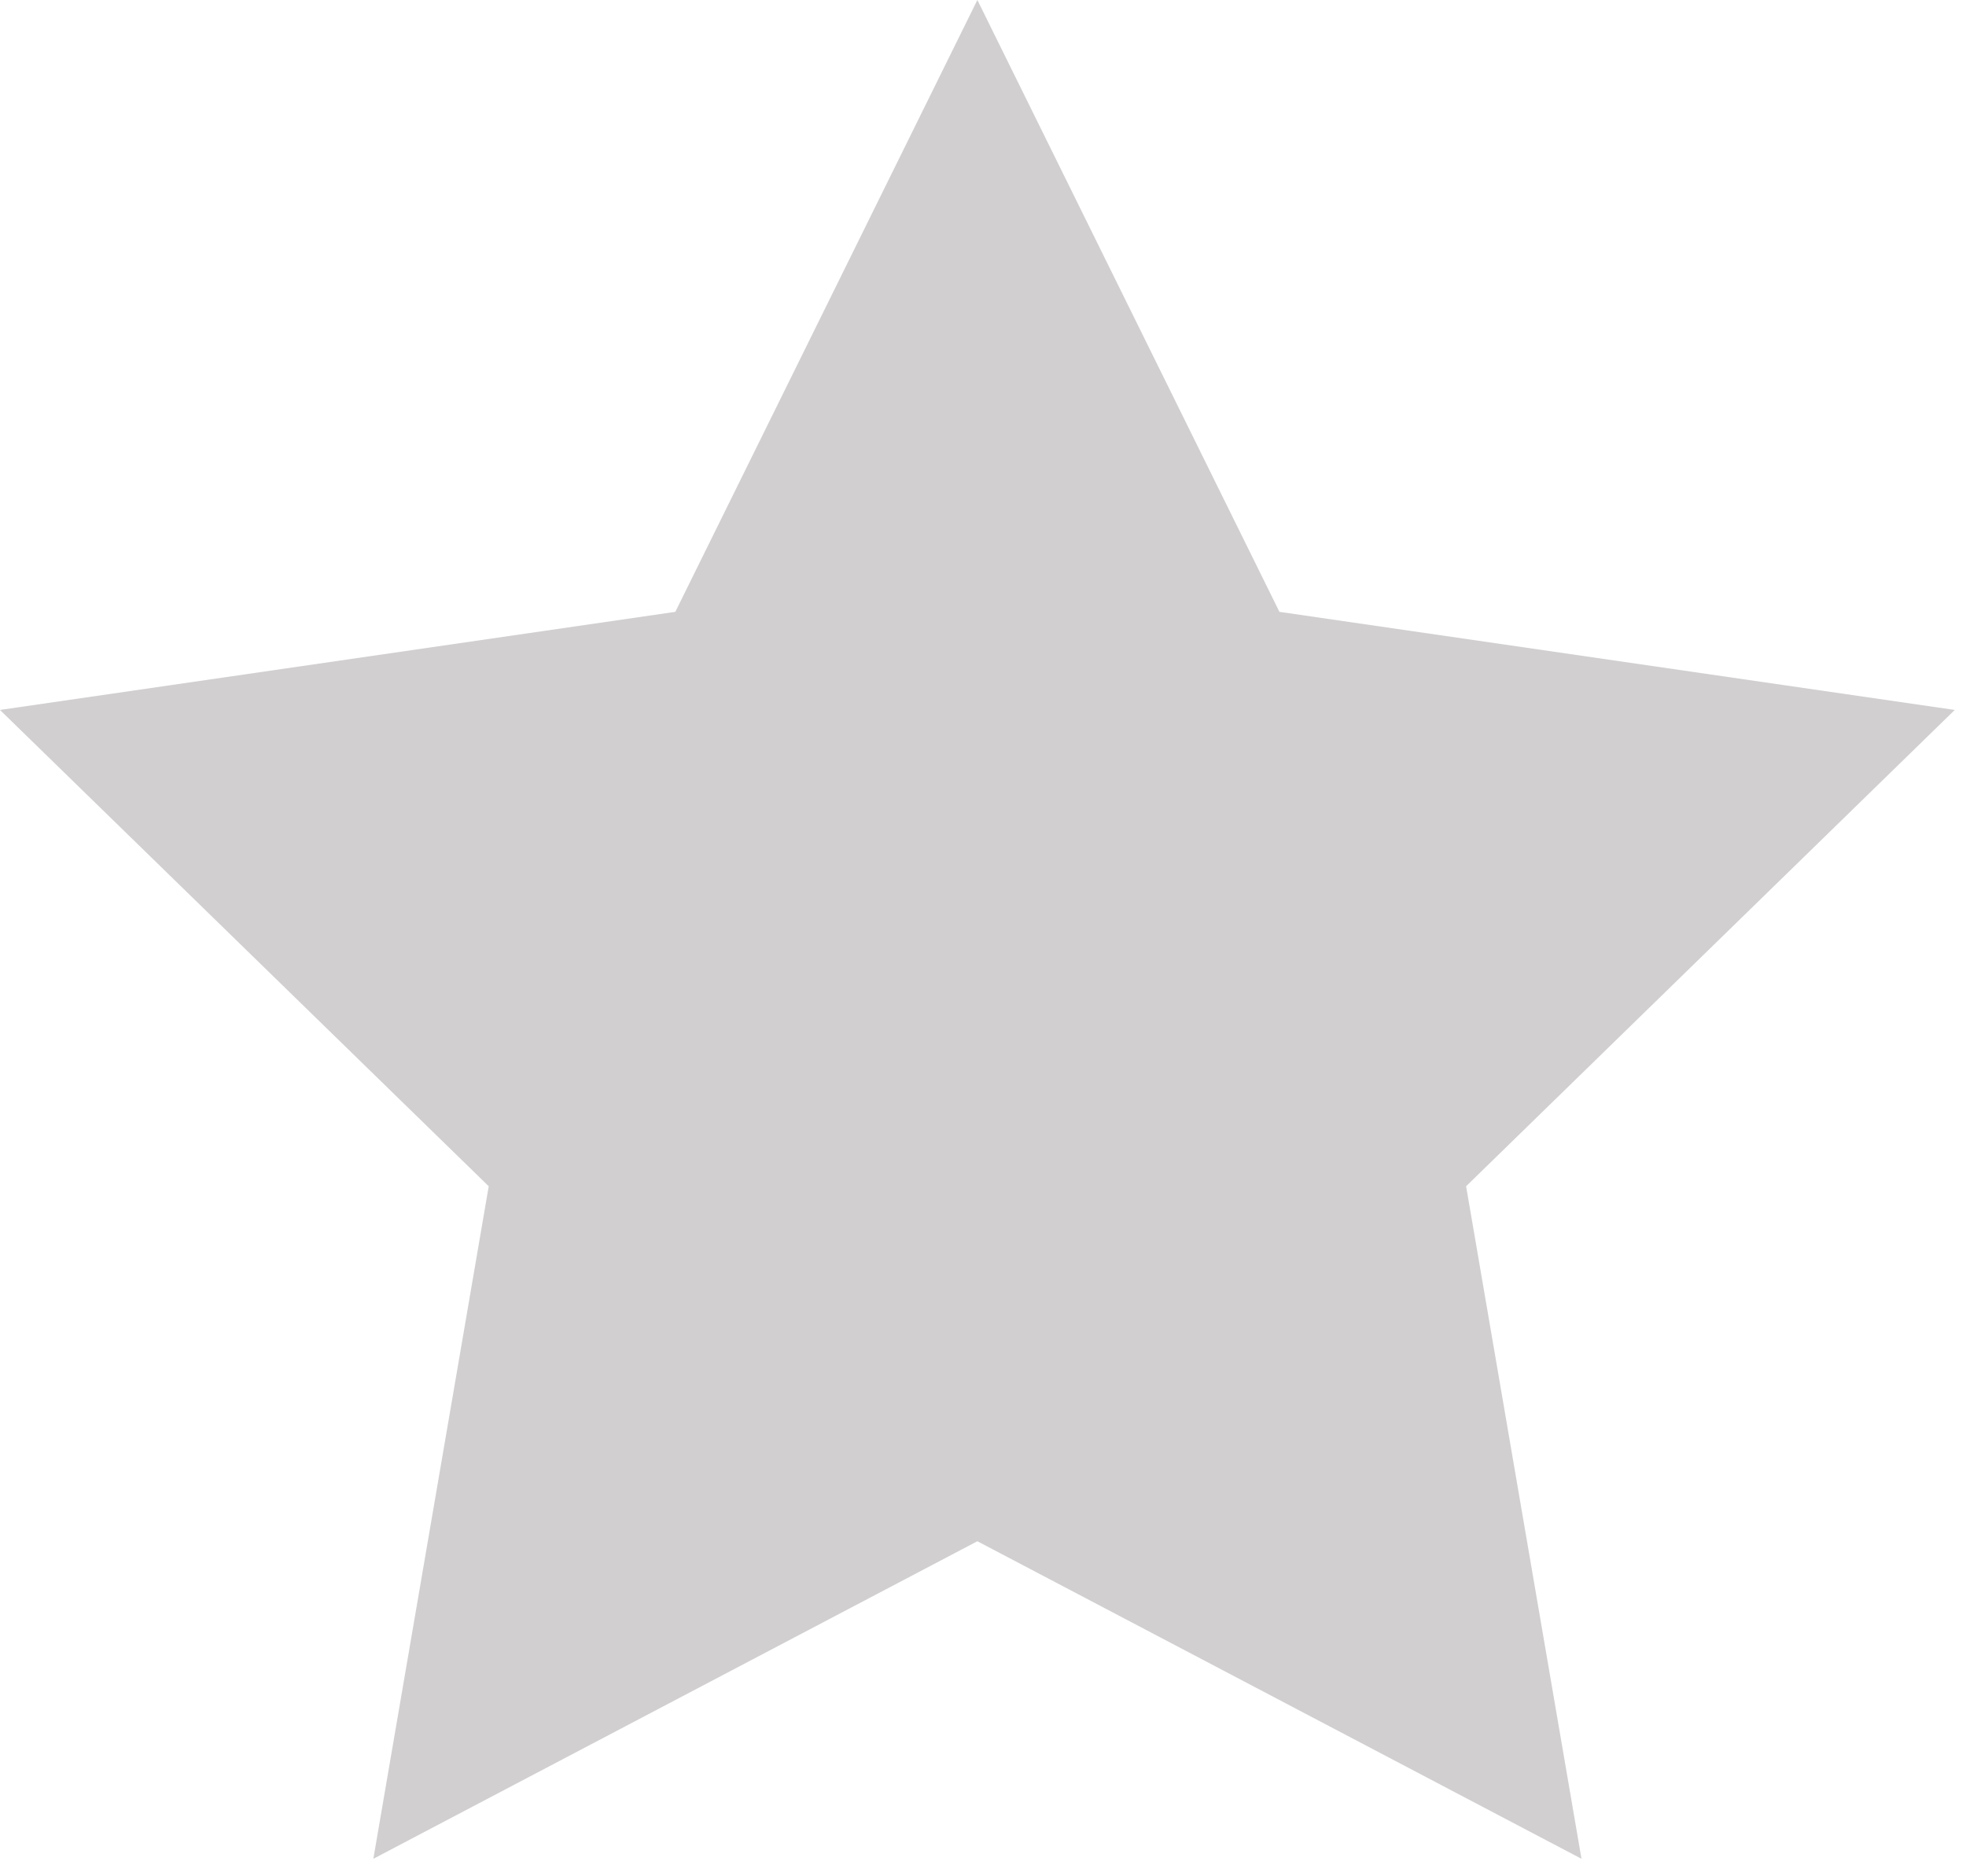 <?xml version="1.0" encoding="UTF-8" standalone="no"?>
<svg width="22px" height="21px" viewBox="0 0 22 21" version="1.1" xmlns="http://www.w3.org/2000/svg" xmlns:xlink="http://www.w3.org/1999/xlink">
    <!-- Generator: Sketch 43.2 (39069) - http://www.bohemiancoding.com/sketch -->
    <title>ic_star_grey</title>
    <desc>Created with Sketch.</desc>
    <defs></defs>
    <g id="Page-1" stroke="none" stroke-width="1" fill="none" fill-rule="evenodd">
        <g id="Assets" transform="translate(-282, -684)" fill="#D1CFCF">
            <polygon id="ic_star_grey" points="292.937 701.25 286.178 704.804 287.469 697.277 282 691.946 289.557 690.848 292.937 684 296.317 690.848 303.874 691.946 298.406 697.277 299.697 704.804"></polygon>
        </g>
    </g>
</svg>